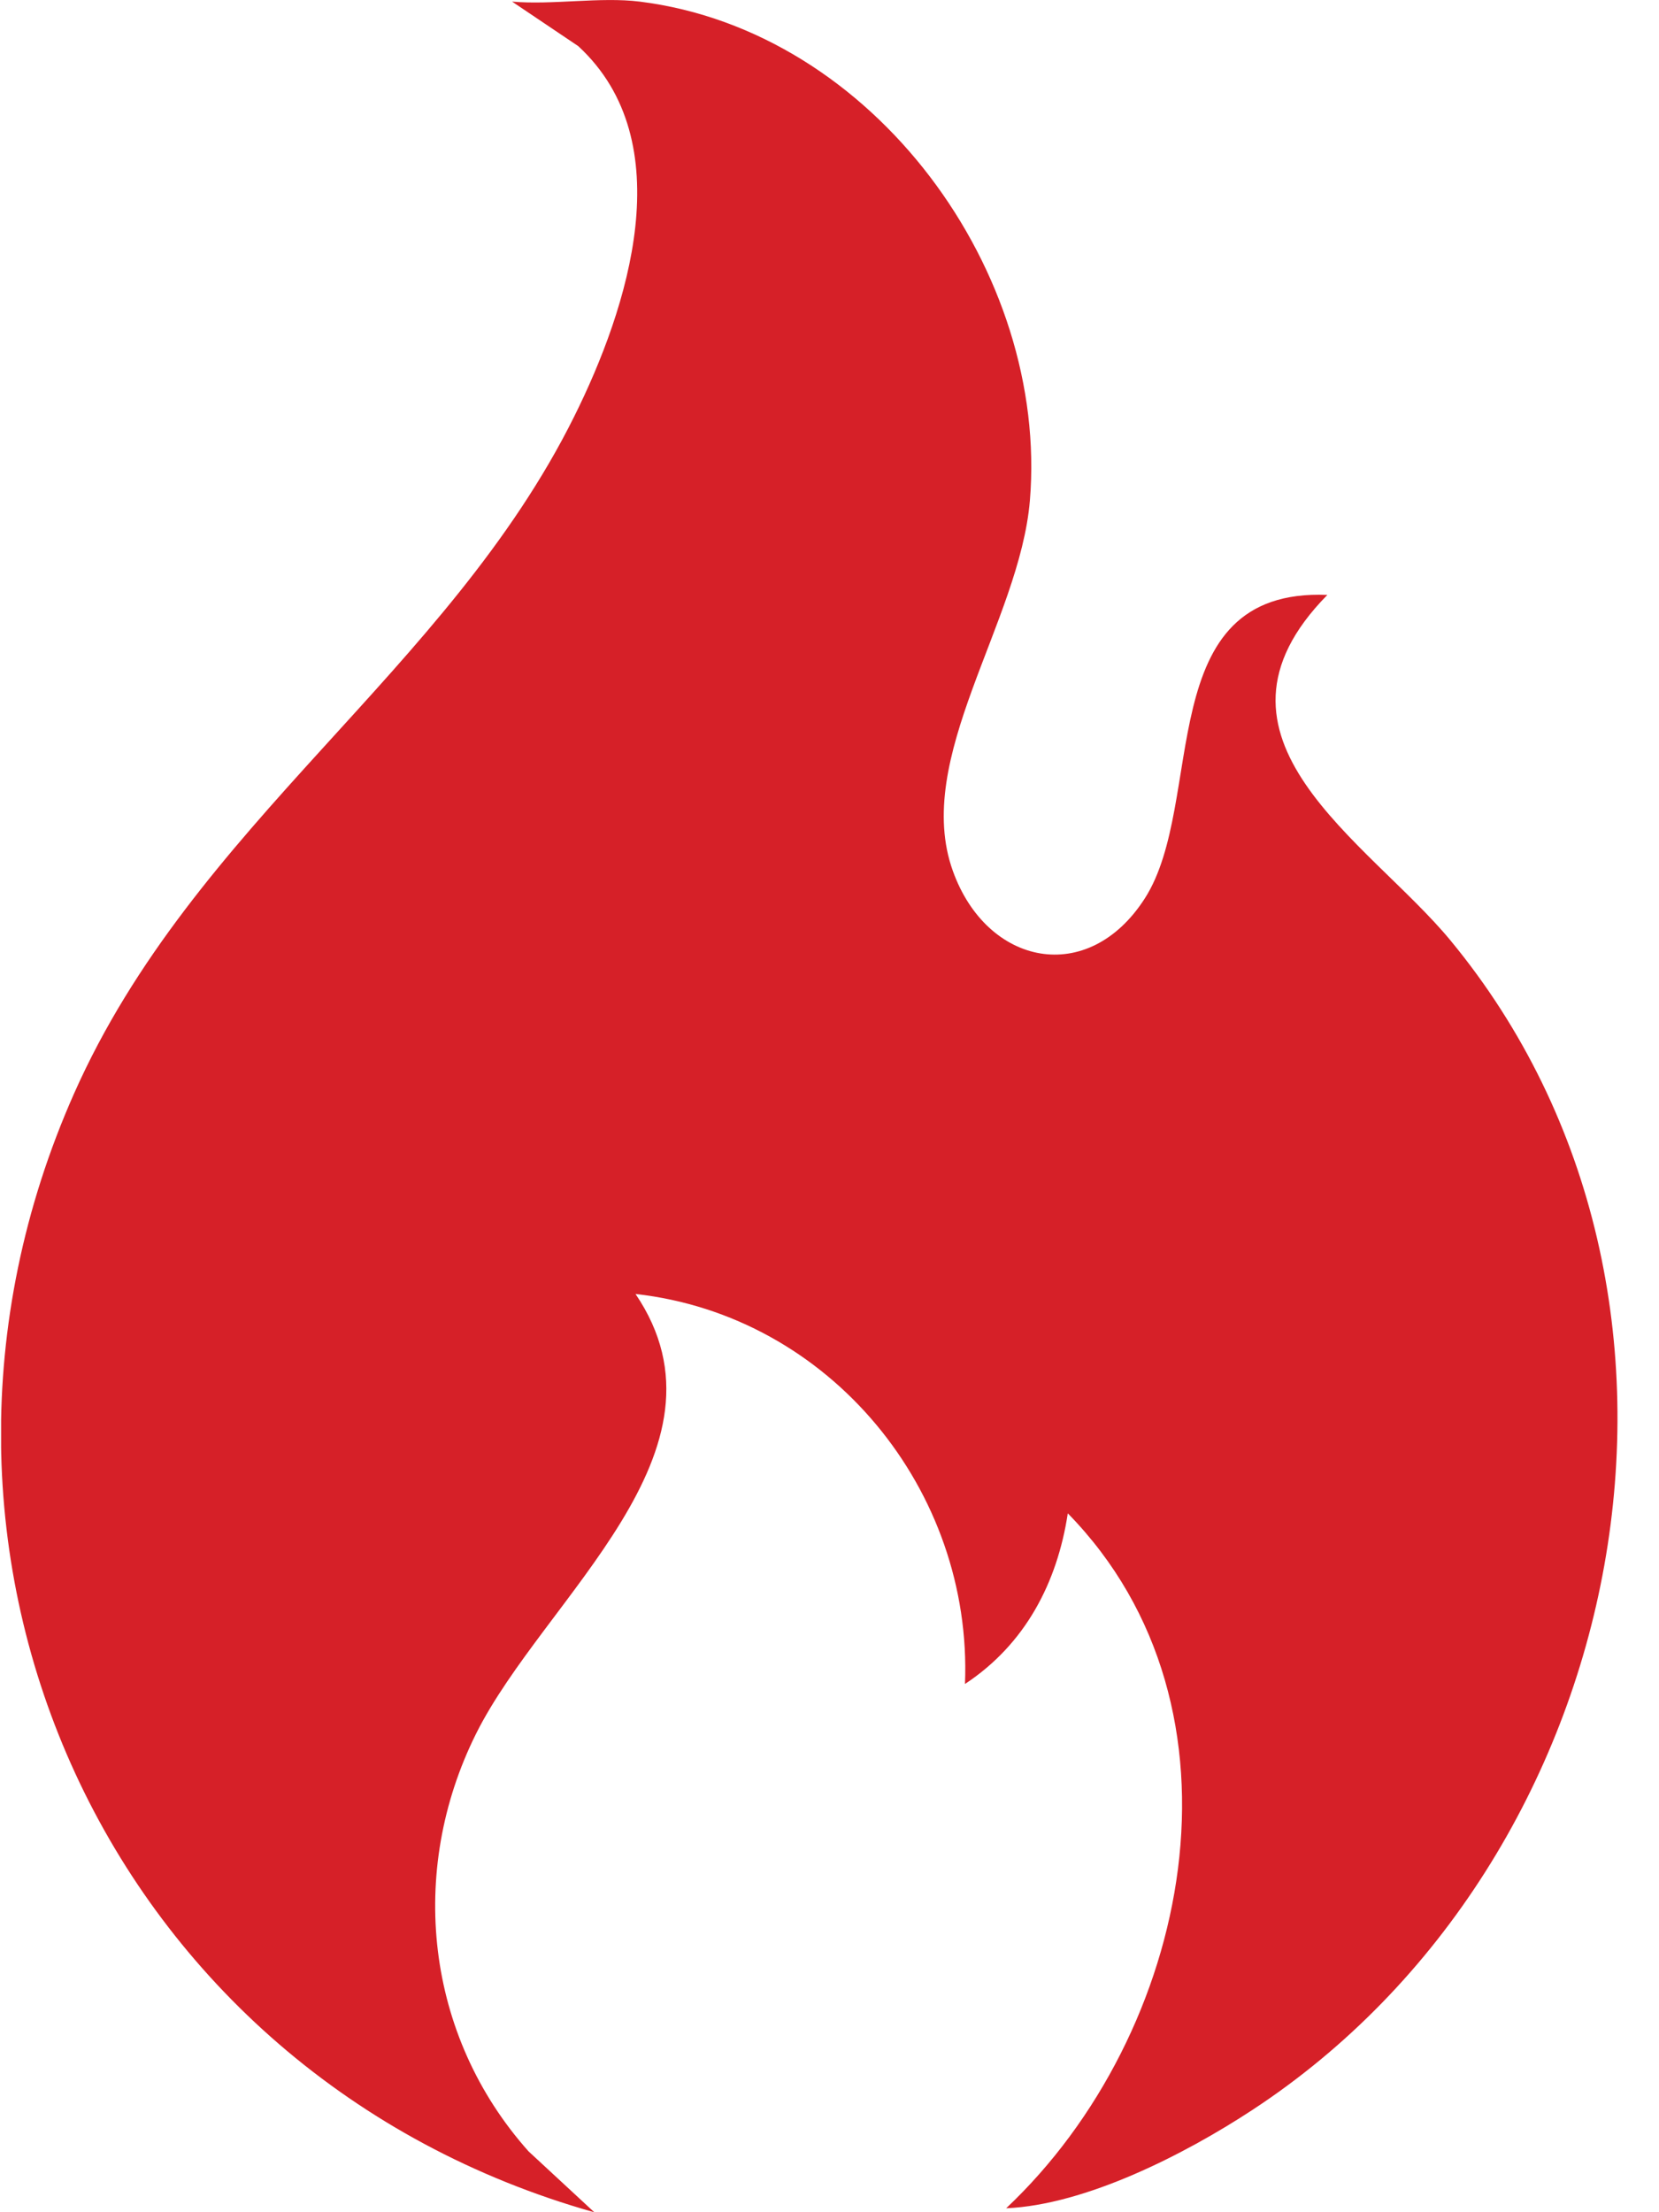 <svg width="39" height="52" viewBox="0 0 39 52" fill="none" xmlns="http://www.w3.org/2000/svg">
<g clip-path="url(#clip0_270_37)">
<path d="M31.203 13.984C27.052 13.813 28.363 18.855 26.913 21.117C25.581 23.195 23.202 22.704 22.401 20.475C21.445 17.826 23.971 14.632 24.211 11.763C24.654 6.41 20.556 0.728 15.04 0.038C14.113 -0.078 12.991 0.121 12.038 0.038L13.593 1.084C16.031 3.331 14.766 7.244 13.498 9.791C10.519 15.787 4.552 19.368 1.742 25.702C-3.047 36.494 2.534 48.78 13.972 52.002L12.425 50.569C9.999 47.85 9.579 43.99 11.19 40.755C12.786 37.553 17.442 34.111 14.94 30.416C19.519 30.926 22.867 35.038 22.685 39.583C24.101 38.65 24.854 37.204 25.102 35.572C29.595 40.164 27.999 47.812 23.653 51.907C25.517 51.828 27.846 50.643 29.441 49.596C38.382 43.735 41.01 30.479 34.1 22.108C32.171 19.77 27.897 17.346 31.201 13.987L31.203 13.984Z" fill="#D62028"/>
</g>
<defs>
<clipPath id="clip0_270_37">
<rect width="38" height="52" fill="white" transform="translate(0.026)"/>
</clipPath>
</defs>
</svg>
